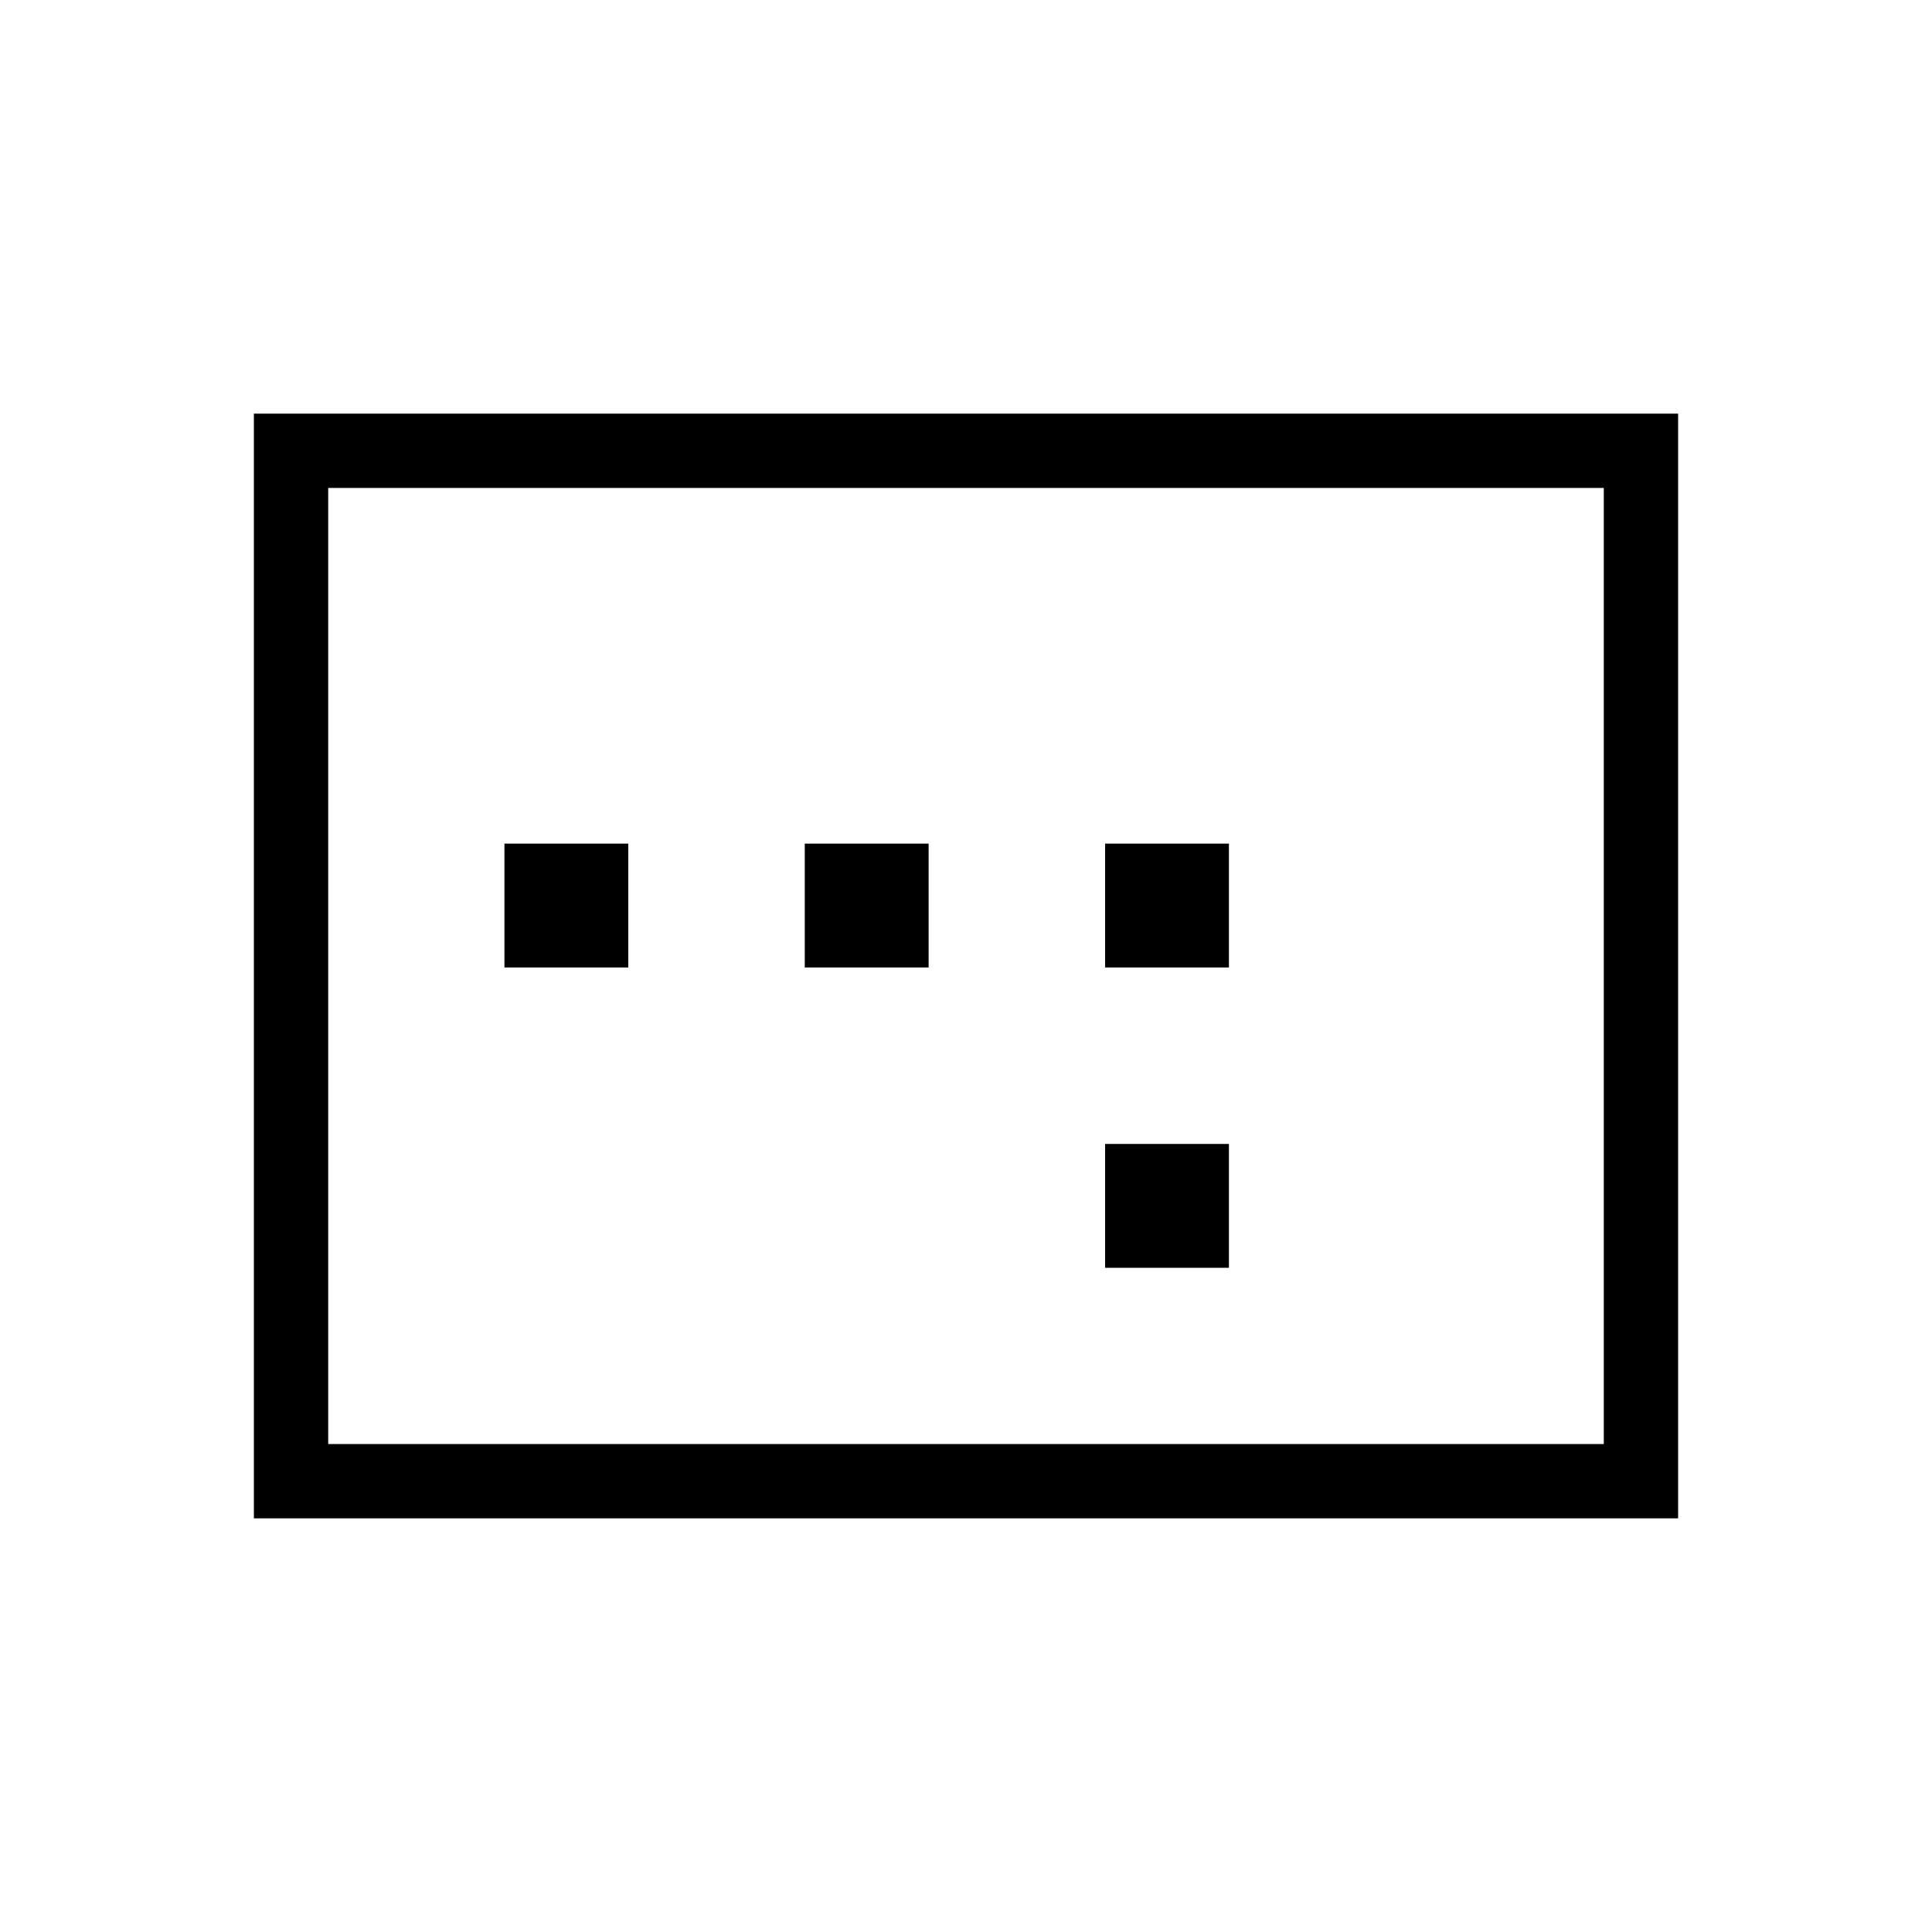 <svg xmlns="http://www.w3.org/2000/svg" height="24" viewBox="0 -960 960 960" width="24"><path d="M250.65-479.27h61.54v-61.54h-61.54v61.54Zm149.23 0h61.54v-61.54h-61.54v61.54Zm149.24 149.23h61.53v-61.54h-61.53v61.54Zm0-149.23h61.53v-61.54h-61.53v61.54ZM126.15-205.54v-548.92h707.7v548.92h-707.7Zm36.93-36.92h633.84v-475.08H163.08v475.08Zm0 0v-475.08 475.08Z"/></svg>